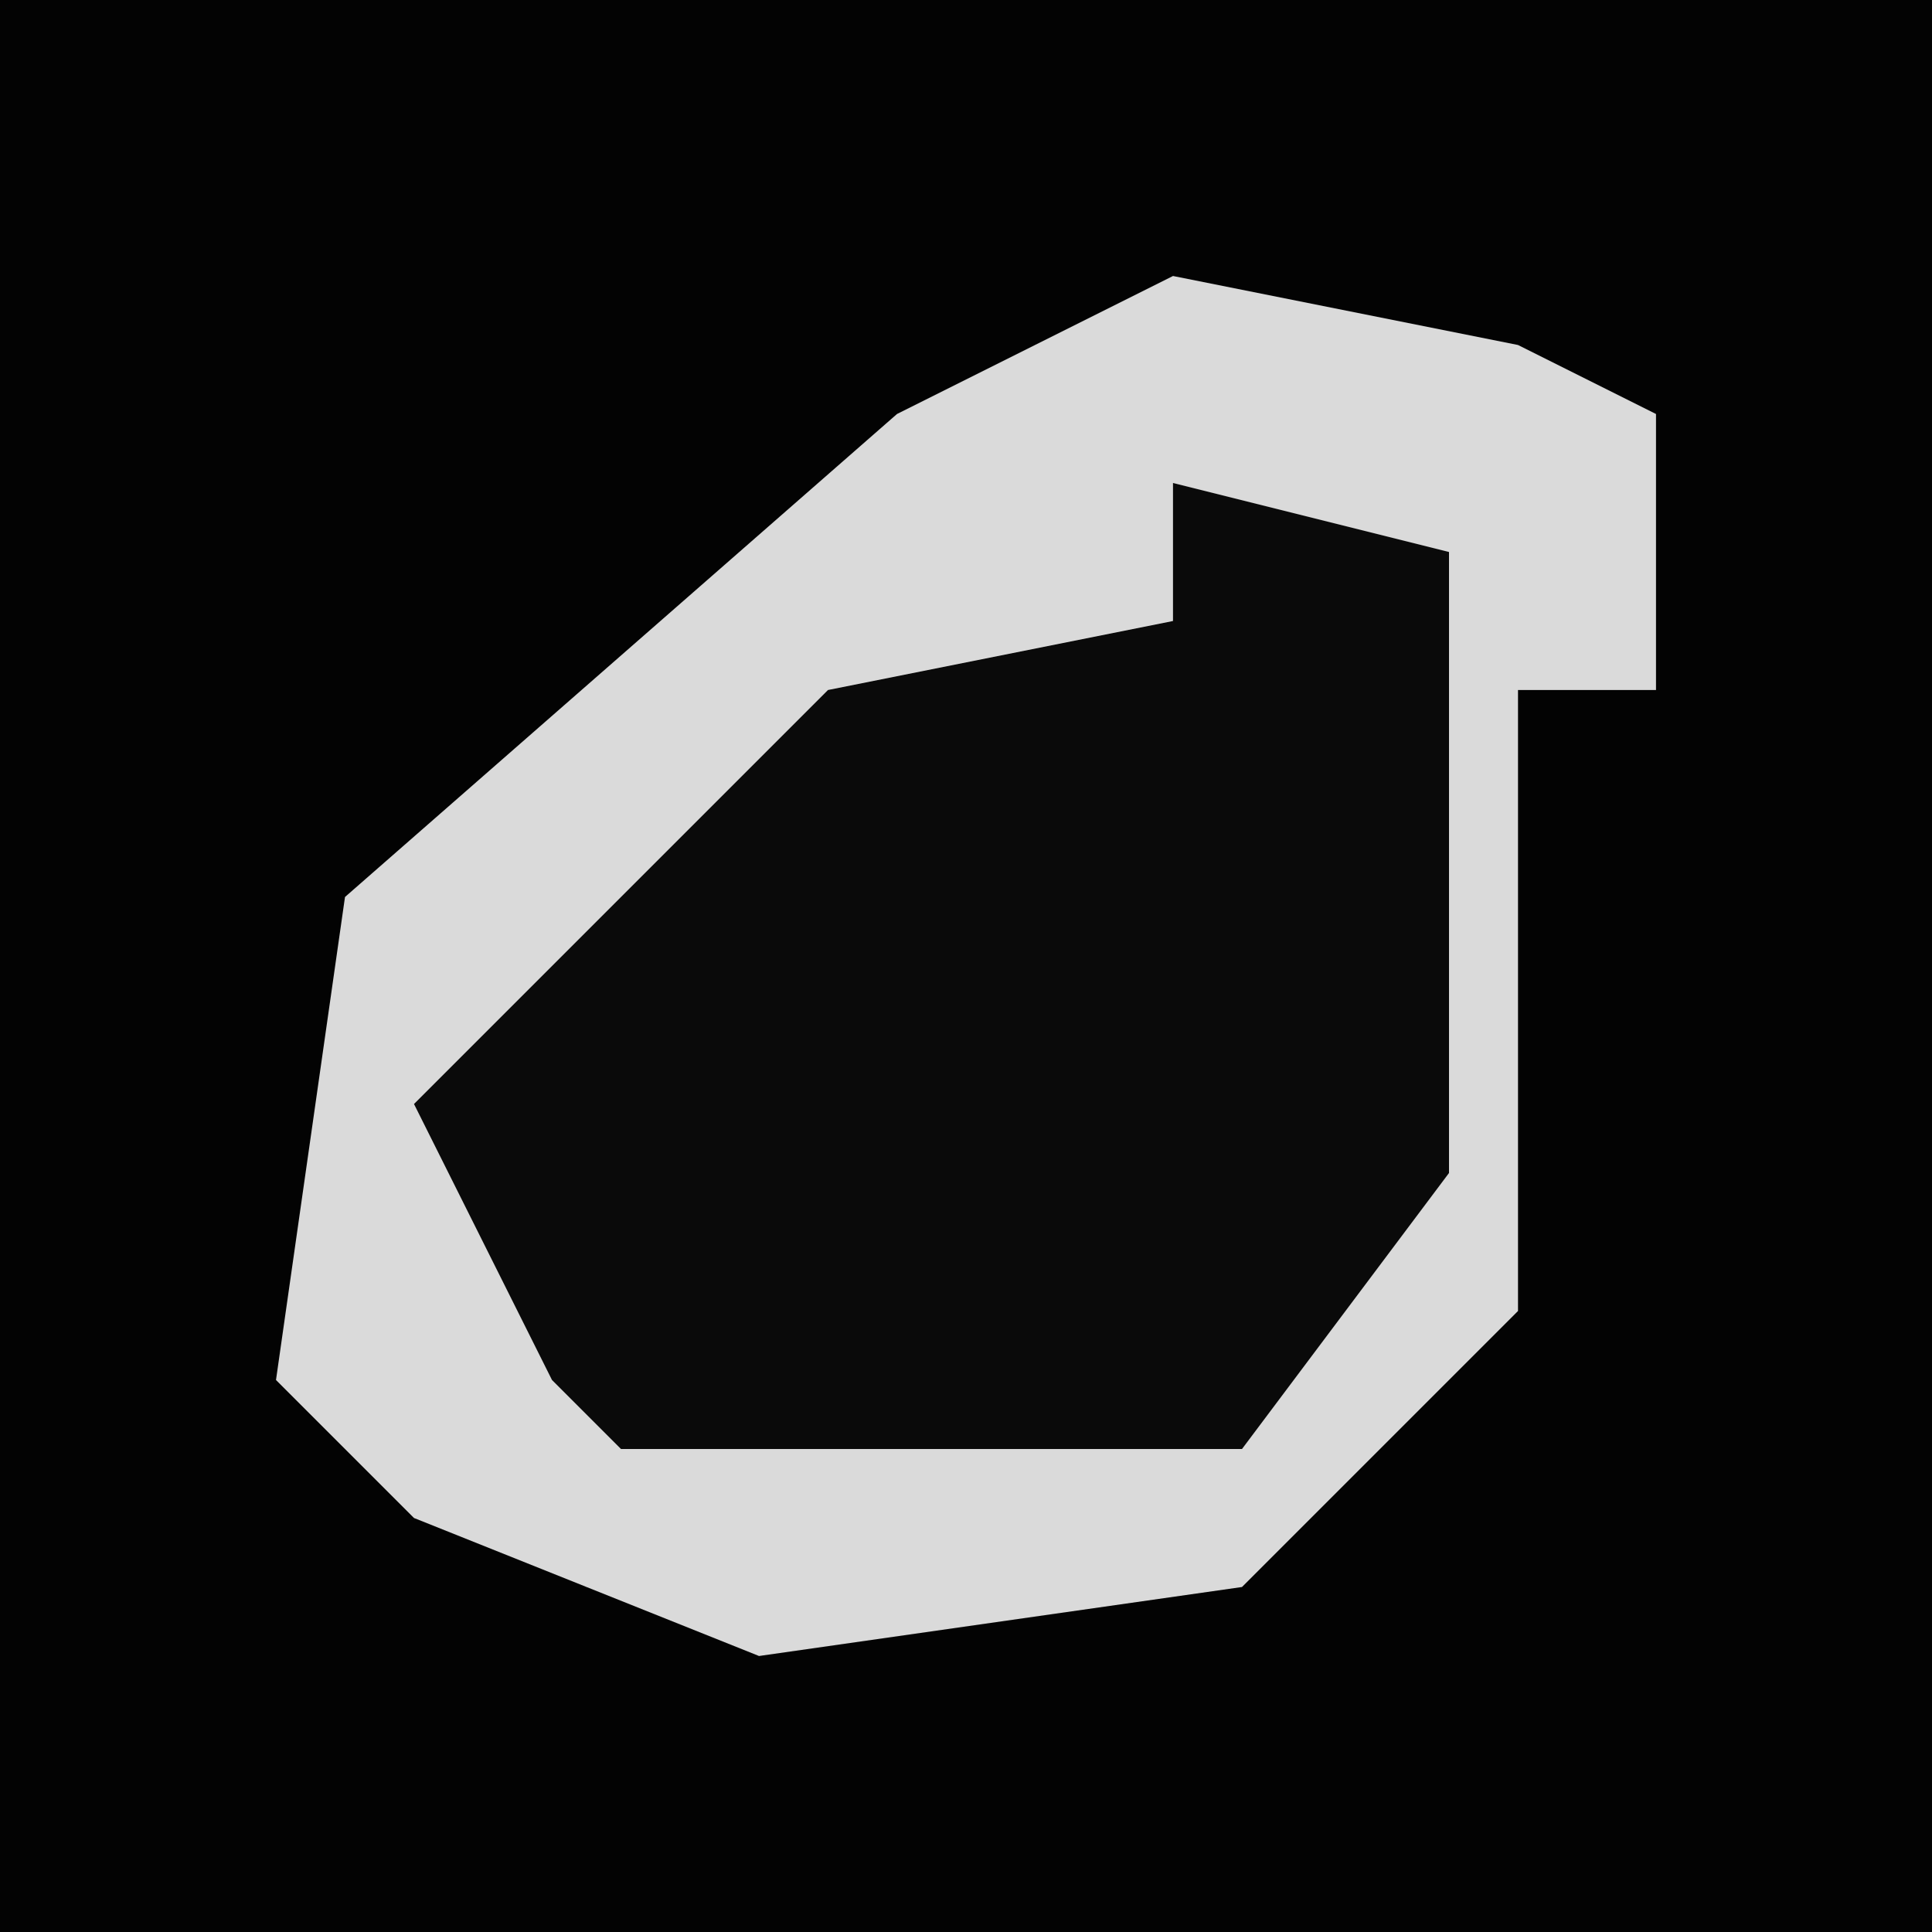 <?xml version="1.0" encoding="UTF-8"?>
<svg version="1.1" xmlns="http://www.w3.org/2000/svg" width="28" height="28">
<path d="M0,0 L28,0 L28,28 L0,28 Z " fill="#030303" transform="translate(0,0)"/>
<path d="M0,0 L5,1 L7,2 L7,6 L5,6 L5,15 L1,19 L-6,20 L-11,18 L-13,16 L-12,9 L-4,2 Z " fill="#0A0A0A" transform="translate(17,4)"/>
<path d="M0,0 L5,1 L7,2 L7,6 L5,6 L5,15 L1,19 L-6,20 L-11,18 L-13,16 L-12,9 L-4,2 Z M0,3 L0,5 L-5,6 L-11,12 L-9,16 L-8,17 L1,17 L4,13 L4,4 Z " fill="#DADADA" transform="translate(17,4)"/>
</svg>
